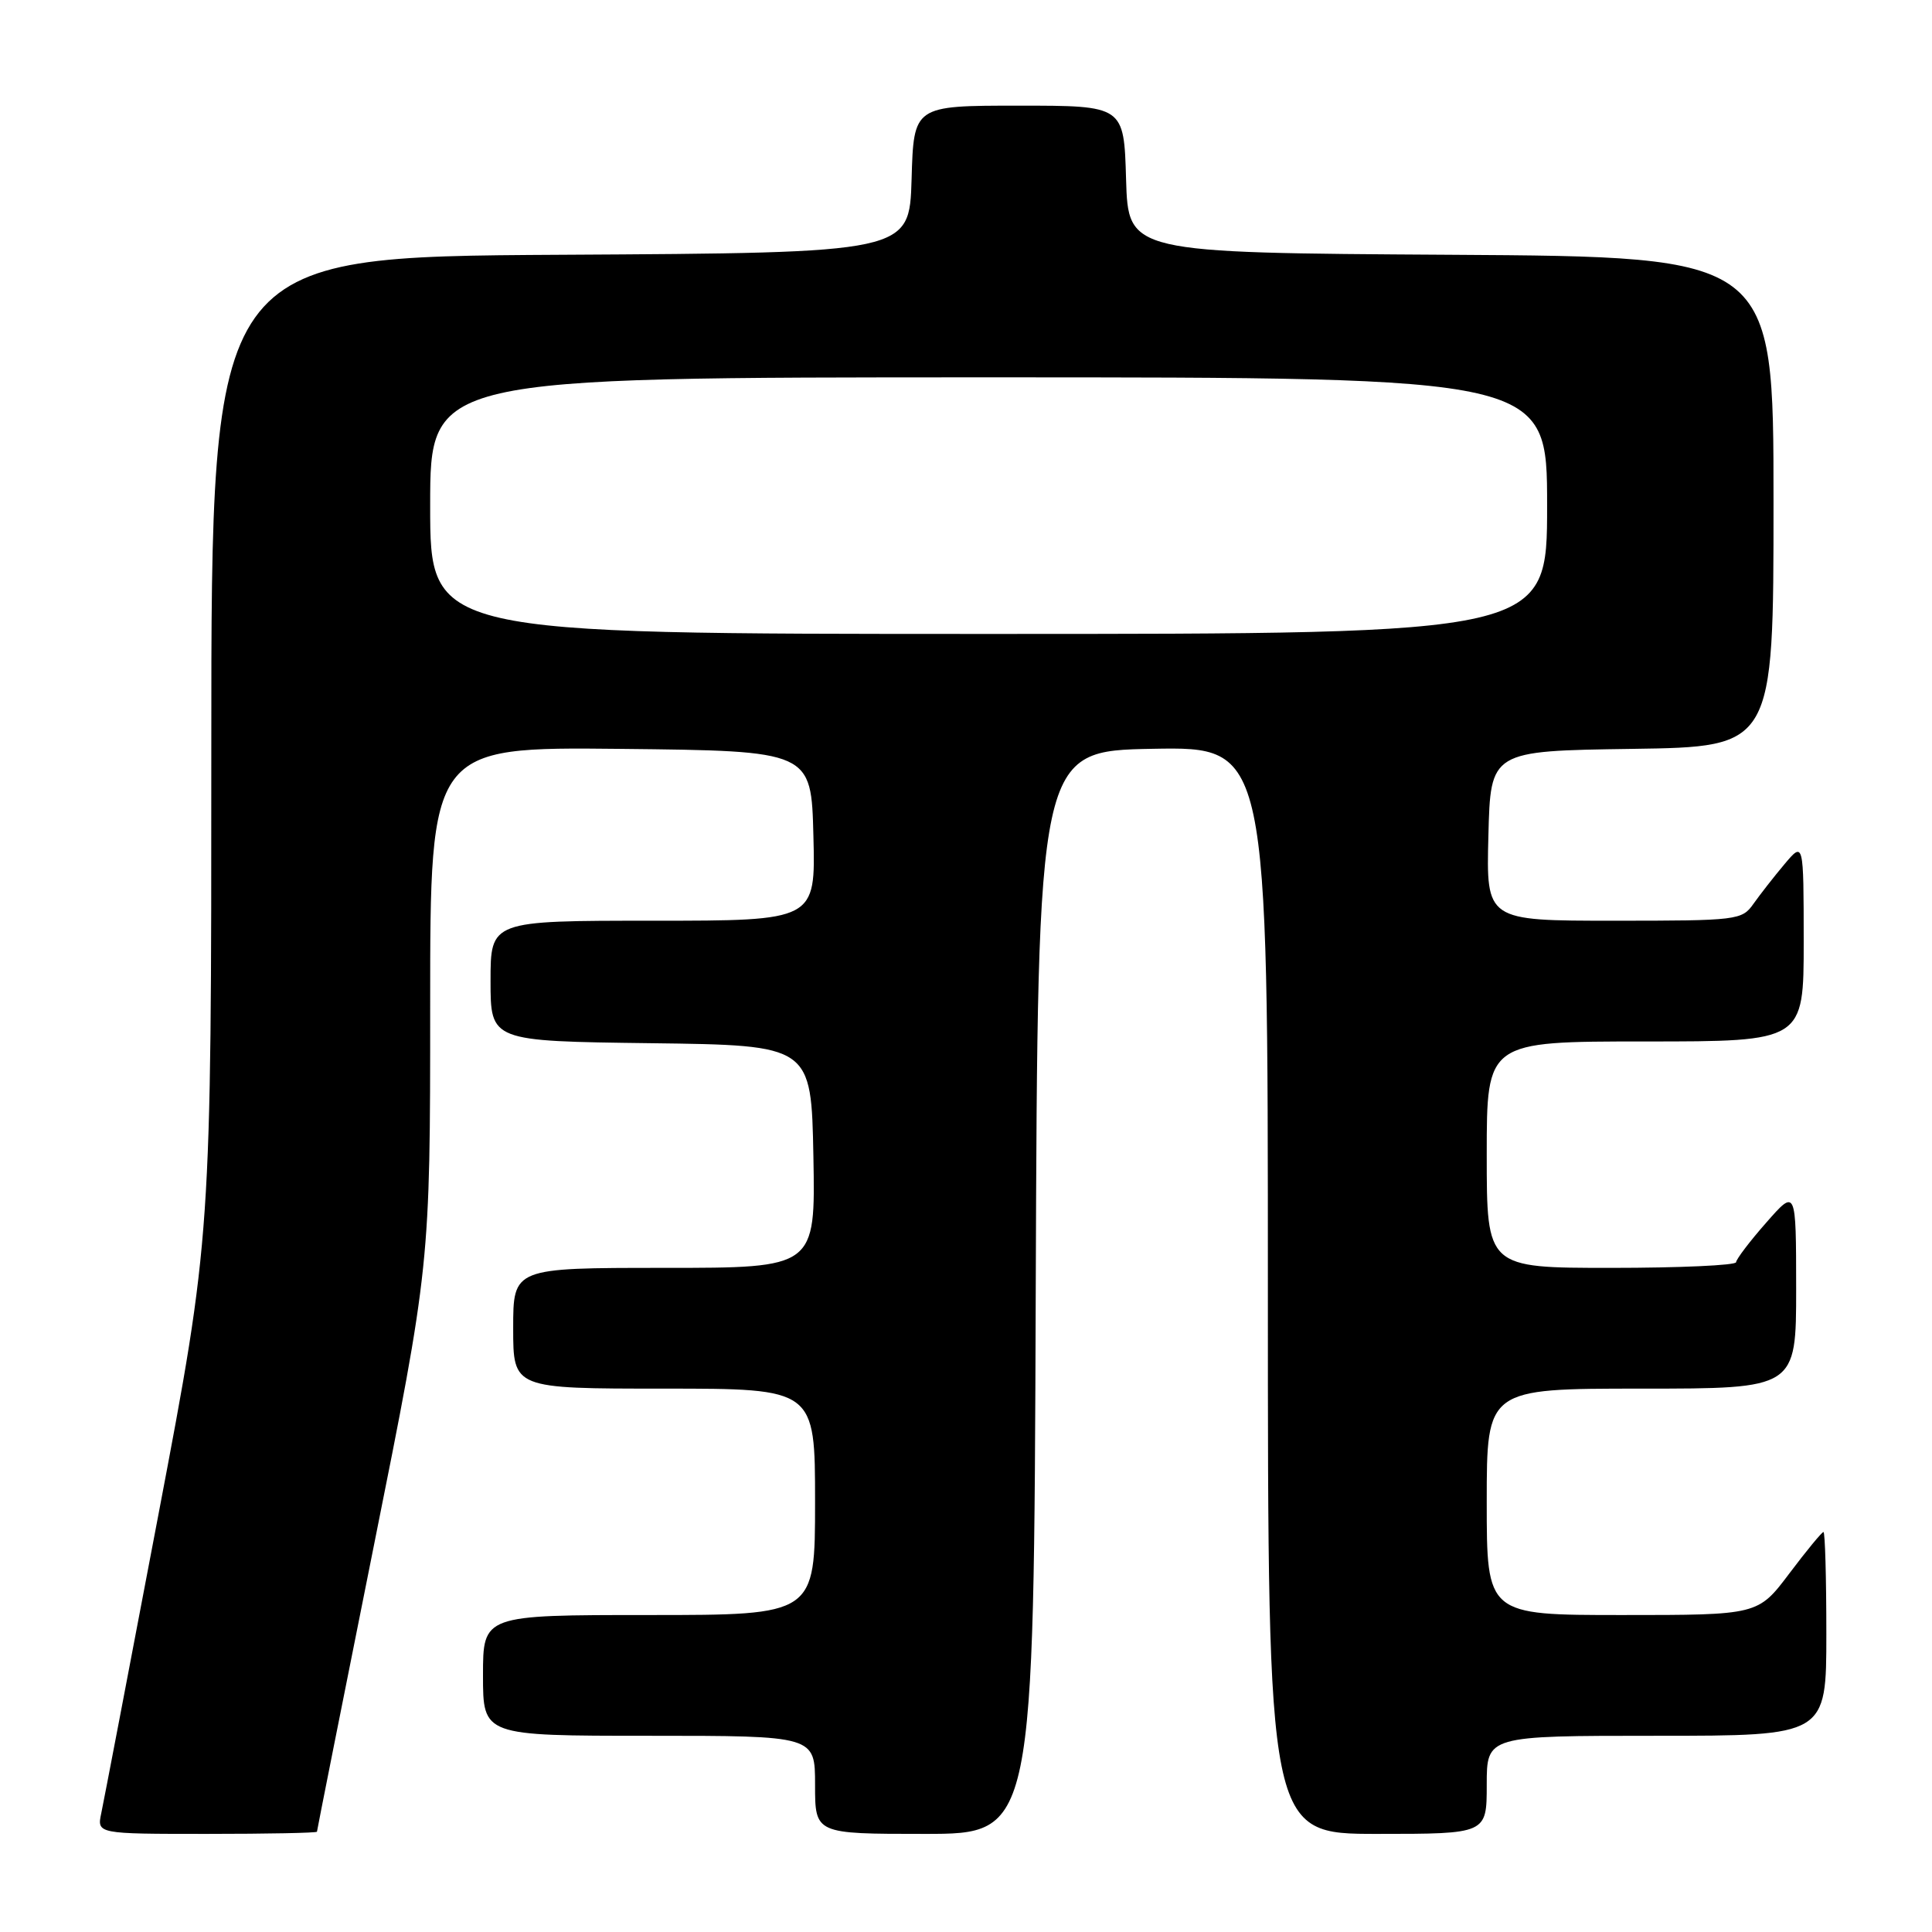 <?xml version="1.0" encoding="UTF-8" standalone="no"?>
<!DOCTYPE svg PUBLIC "-//W3C//DTD SVG 1.1//EN" "http://www.w3.org/Graphics/SVG/1.1/DTD/svg11.dtd" >
<svg xmlns="http://www.w3.org/2000/svg" xmlns:xlink="http://www.w3.org/1999/xlink" version="1.1" viewBox="0 0 256 256">
 <g >
 <path fill="currentColor"
d=" M 42.00 242.71 C 42.00 242.55 45.38 225.58 49.50 205.00 C 57.00 167.58 57.00 167.58 57.00 133.27 C 57.00 98.97 57.00 98.97 82.25 99.23 C 107.50 99.50 107.50 99.50 107.78 110.75 C 108.07 122.00 108.07 122.00 86.53 122.00 C 65.00 122.00 65.00 122.00 65.00 129.98 C 65.00 137.96 65.00 137.96 86.25 138.23 C 107.50 138.50 107.50 138.50 107.78 153.25 C 108.05 168.00 108.05 168.00 88.03 168.00 C 68.00 168.00 68.00 168.00 68.00 176.00 C 68.00 184.00 68.00 184.00 88.00 184.00 C 108.00 184.00 108.00 184.00 108.00 199.00 C 108.00 214.00 108.00 214.00 86.00 214.00 C 64.00 214.00 64.00 214.00 64.00 222.00 C 64.00 230.00 64.00 230.00 86.00 230.00 C 108.00 230.00 108.00 230.00 108.00 236.50 C 108.00 243.00 108.00 243.00 122.49 243.00 C 136.99 243.00 136.99 243.00 137.24 171.25 C 137.50 99.50 137.50 99.50 152.75 99.22 C 168.00 98.95 168.00 98.95 168.00 170.97 C 168.00 243.00 168.00 243.00 182.50 243.00 C 197.00 243.00 197.00 243.00 197.00 236.50 C 197.00 230.00 197.00 230.00 219.50 230.00 C 242.00 230.00 242.00 230.00 242.00 216.50 C 242.00 209.07 241.83 203.00 241.62 203.00 C 241.41 203.00 239.37 205.47 237.09 208.50 C 232.94 214.00 232.94 214.00 214.97 214.00 C 197.00 214.00 197.00 214.00 197.00 199.00 C 197.00 184.00 197.00 184.00 217.50 184.00 C 238.00 184.00 238.00 184.00 238.00 170.75 C 237.99 157.50 237.99 157.50 234.04 162.00 C 231.86 164.47 230.07 166.84 230.04 167.25 C 230.02 167.66 222.57 168.00 213.50 168.00 C 197.00 168.00 197.00 168.00 197.00 153.00 C 197.00 138.00 197.00 138.00 218.00 138.00 C 239.00 138.00 239.00 138.00 239.00 124.75 C 238.99 111.50 238.99 111.50 236.46 114.50 C 235.07 116.15 233.23 118.51 232.35 119.75 C 230.82 121.93 230.26 122.00 213.85 122.00 C 196.93 122.00 196.93 122.00 197.22 110.75 C 197.50 99.50 197.50 99.50 216.25 99.23 C 235.00 98.96 235.00 98.96 235.00 66.49 C 235.00 34.02 235.00 34.02 192.25 33.76 C 149.50 33.50 149.50 33.50 149.21 23.75 C 148.93 14.00 148.93 14.00 135.00 14.00 C 121.07 14.00 121.07 14.00 120.79 23.75 C 120.50 33.50 120.50 33.50 74.25 33.76 C 28.00 34.02 28.00 34.02 28.00 98.91 C 28.00 163.79 28.00 163.79 21.00 200.65 C 17.15 220.92 13.74 238.74 13.42 240.25 C 12.84 243.00 12.84 243.00 27.42 243.00 C 35.44 243.00 42.00 242.87 42.00 242.71 Z  M 57.00 67.00 C 57.00 50.00 57.00 50.00 131.00 50.00 C 205.00 50.00 205.00 50.00 205.00 67.00 C 205.00 84.00 205.00 84.00 131.00 84.00 C 57.00 84.00 57.00 84.00 57.00 67.00 Z "/>
</g>
</svg>